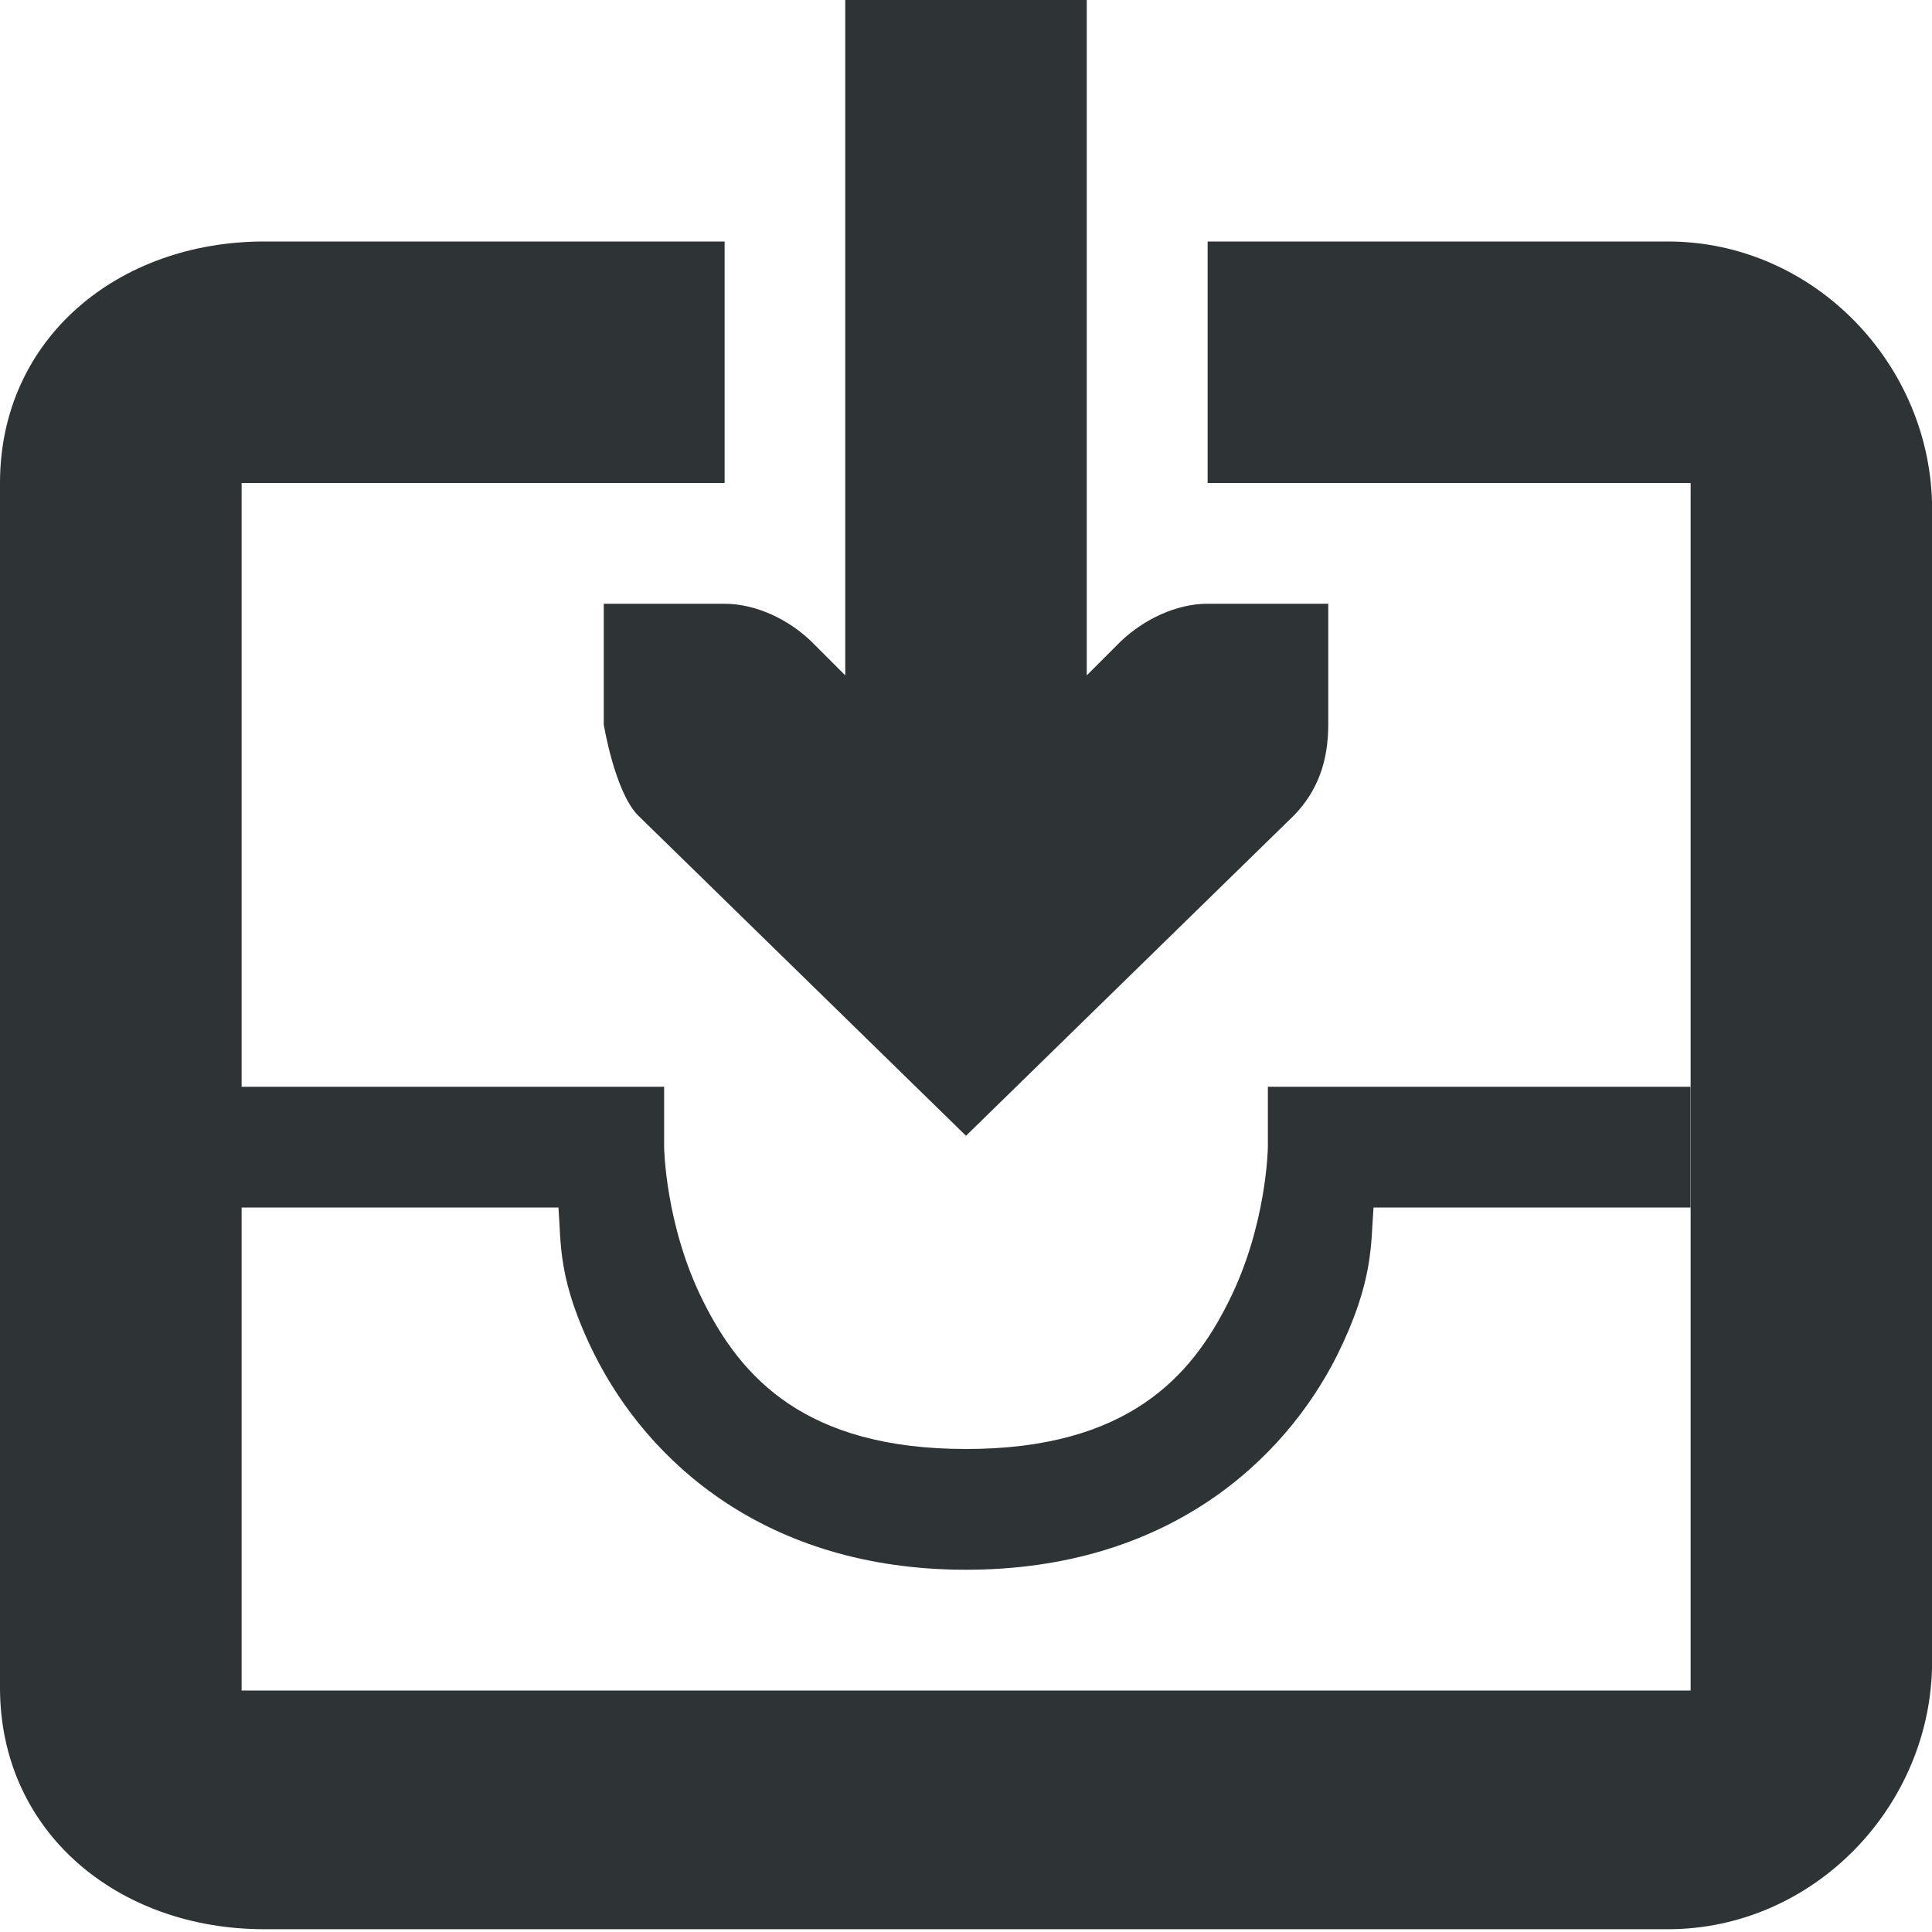 <?xml version="1.0" encoding="UTF-8"?>
<svg xmlns="http://www.w3.org/2000/svg" height="16px" viewBox="0 0 16 16" width="16px"><g fill="#2e3436"><path d="m 2.188 2 c -1.207 0 -2.188 0.801 -2.188 2 v 9.977 c 0 1.199 0.98 2 2.188 2 h 11.625 c 1.207 0 2.188 -1.02 2.188 -2.219 v -9.539 c 0 -1.199 -0.98 -2.219 -2.188 -2.219 h -3.812 v 2 h 4 v 10 h -12 v -10 h 4 v -2 z m 0 0" fill-rule="evenodd"/><path d="m 1 9 v 1 h 3.625 c 0.023 0.301 -0.008 0.605 0.301 1.223 c 0.438 0.871 1.406 1.777 3.074 1.777 s 2.637 -0.906 3.074 -1.777 c 0.305 -0.617 0.277 -0.922 0.301 -1.223 h 2.625 v -1 h -3.5 v 0.5 s -0.008 0.648 -0.324 1.277 c -0.312 0.629 -0.844 1.223 -2.176 1.223 s -1.863 -0.594 -2.176 -1.223 c -0.316 -0.629 -0.324 -1.277 -0.324 -1.277 v -0.5 z m 0 0"/><path d="m 11 5 h -1 c -0.258 0 -0.527 0.129 -0.719 0.312 l -0.281 0.281 v -5.594 h -2 v 5.594 l -0.281 -0.281 c -0.191 -0.184 -0.461 -0.312 -0.719 -0.312 h -1 v 1 s 0.09 0.551 0.281 0.75 l 2.719 2.656 l 2.719 -2.656 c 0.191 -0.199 0.281 -0.441 0.281 -0.75 z m 0 0"/></g></svg>
